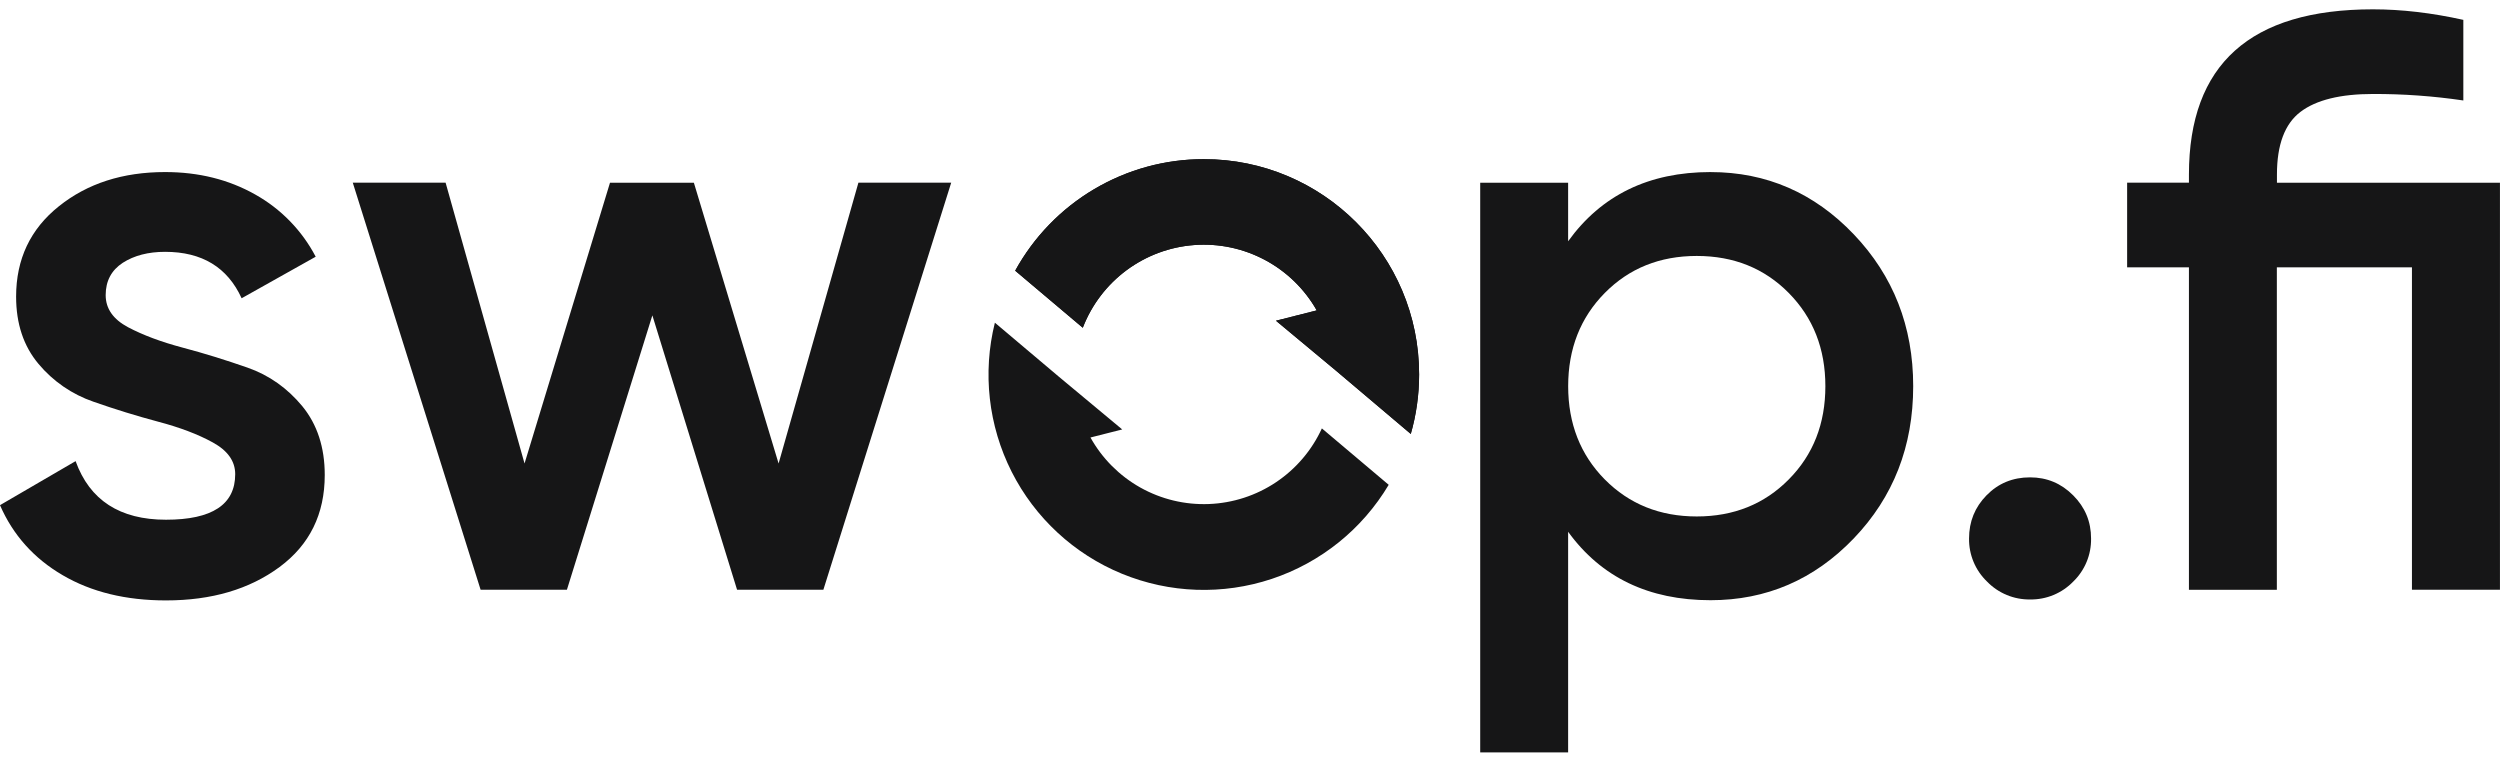 <svg width="108" height="33" viewBox="0 0 108 33" fill="none" xmlns="http://www.w3.org/2000/svg">
<path d="M4.565 12.748C4.565 13.334 4.891 13.796 5.533 14.137C6.177 14.477 6.963 14.771 7.89 15.017C8.816 15.261 9.747 15.552 10.686 15.879C11.626 16.207 12.416 16.769 13.062 17.551C13.705 18.337 14.029 19.327 14.029 20.521C14.029 22.21 13.376 23.533 12.077 24.495C10.774 25.457 9.142 25.938 7.171 25.938C5.436 25.938 3.948 25.575 2.707 24.848C1.466 24.124 0.56 23.113 0 21.823L3.266 19.921C3.875 21.61 5.177 22.452 7.171 22.452C9.164 22.452 10.161 21.797 10.161 20.485C10.161 19.921 9.835 19.466 9.192 19.113C8.549 18.759 7.762 18.463 6.836 18.218C5.893 17.966 4.96 17.678 4.039 17.355C3.113 17.037 2.292 16.472 1.664 15.721C1.02 14.954 0.696 13.99 0.696 12.814C0.696 11.197 1.31 9.894 2.546 8.909C3.776 7.925 5.303 7.433 7.133 7.433C8.588 7.433 9.881 7.758 11.021 8.4C12.136 9.023 13.046 9.958 13.638 11.09L10.438 12.885C9.828 11.549 8.728 10.879 7.132 10.879C6.405 10.879 5.795 11.038 5.305 11.352C4.815 11.672 4.565 12.138 4.565 12.749V12.748Z" fill="#161617"/>
<path d="M37.083 7.892H41.092L35.57 25.476H31.841L28.182 13.624L24.491 25.476H20.762L15.24 7.892H19.25L22.66 20.023L26.352 7.893H29.975L33.635 20.023L37.083 7.893V7.892Z" fill="#161617"/>
<path d="M73.897 7.434C76.31 7.434 78.375 8.332 80.084 10.124C81.793 11.918 82.65 14.103 82.65 16.682C82.65 19.284 81.793 21.474 80.084 23.258C78.373 25.042 76.306 25.929 73.897 25.929C71.227 25.929 69.173 24.944 67.743 22.973V32.503H63.945V7.893H67.743V10.423C69.177 8.433 71.226 7.433 73.897 7.433V7.434ZM69.327 20.712C70.384 21.779 71.709 22.311 73.3 22.311C74.893 22.311 76.22 21.779 77.274 20.712C78.332 19.645 78.856 18.302 78.856 16.684C78.856 15.067 78.33 13.727 77.274 12.656C76.22 11.589 74.895 11.057 73.3 11.057C71.706 11.057 70.38 11.589 69.326 12.656C68.273 13.723 67.745 15.066 67.745 16.684C67.745 18.301 68.273 19.645 69.326 20.712H69.327Z" fill="#161617"/>
<path d="M89.564 25.124C89.323 25.373 89.033 25.57 88.713 25.703C88.393 25.836 88.049 25.902 87.702 25.897C87.355 25.902 87.011 25.836 86.691 25.703C86.371 25.57 86.081 25.373 85.84 25.124C85.59 24.883 85.391 24.594 85.258 24.274C85.124 23.953 85.058 23.609 85.063 23.262C85.063 22.535 85.313 21.914 85.817 21.399C86.323 20.881 86.951 20.622 87.698 20.622C88.425 20.622 89.046 20.881 89.561 21.399C90.077 21.916 90.334 22.535 90.334 23.262C90.34 23.608 90.275 23.953 90.142 24.273C90.01 24.593 89.813 24.883 89.564 25.124Z" fill="#161617"/>
<path d="M107.998 7.892V25.476H104.196V11.55H98.36V25.48H94.562V11.55H91.892V7.892H94.562V7.538C94.564 2.782 97.209 0.403 102.512 0.403C103.753 0.403 105.052 0.556 106.416 0.858V4.34C105.124 4.15 103.819 4.056 102.512 4.06C101.104 4.06 100.06 4.318 99.382 4.832C98.701 5.349 98.364 6.253 98.364 7.539V7.893H108V7.891H107.998V7.892Z" fill="#161617"/>
<path fill-rule="evenodd" clip-rule="evenodd" d="M60.946 18.747C61.18 17.93 61.306 17.067 61.306 16.175C61.306 11.038 57.143 6.875 52.006 6.875C50.34 6.874 48.705 7.321 47.271 8.169C45.838 9.017 44.658 10.234 43.856 11.694L46.776 14.159C47.158 13.169 47.813 12.307 48.666 11.674C49.519 11.042 50.533 10.664 51.592 10.586C52.651 10.507 53.71 10.731 54.647 11.231C55.583 11.73 56.359 12.486 56.883 13.409L55.121 13.855L57.708 16.008L60.946 18.747ZM59.992 20.944C58.85 22.86 57.058 24.303 54.941 25.008C52.825 25.713 50.525 25.633 48.463 24.784C46.4 23.935 44.711 22.372 43.704 20.382C42.698 18.391 42.44 16.105 42.979 13.94L45.734 16.266L48.48 18.552L47.108 18.9C47.612 19.805 48.358 20.553 49.261 21.061C50.165 21.568 51.191 21.815 52.227 21.774C53.263 21.733 54.267 21.407 55.128 20.83C55.989 20.253 56.673 19.449 57.105 18.507L59.992 20.944Z" fill="#161617"/>
<path fill-rule="evenodd" clip-rule="evenodd" d="M60.946 18.747C61.18 17.93 61.306 17.067 61.306 16.175C61.306 11.038 57.143 6.875 52.006 6.875C50.34 6.874 48.705 7.321 47.272 8.169C45.838 9.017 44.658 10.234 43.856 11.694L46.776 14.159C47.158 13.169 47.814 12.307 48.666 11.674C49.519 11.042 50.533 10.664 51.592 10.586C52.651 10.507 53.71 10.731 54.647 11.231C55.583 11.73 56.359 12.486 56.883 13.409L55.121 13.855L57.708 16.008L60.946 18.747Z" fill="#161617"/>
</svg>

